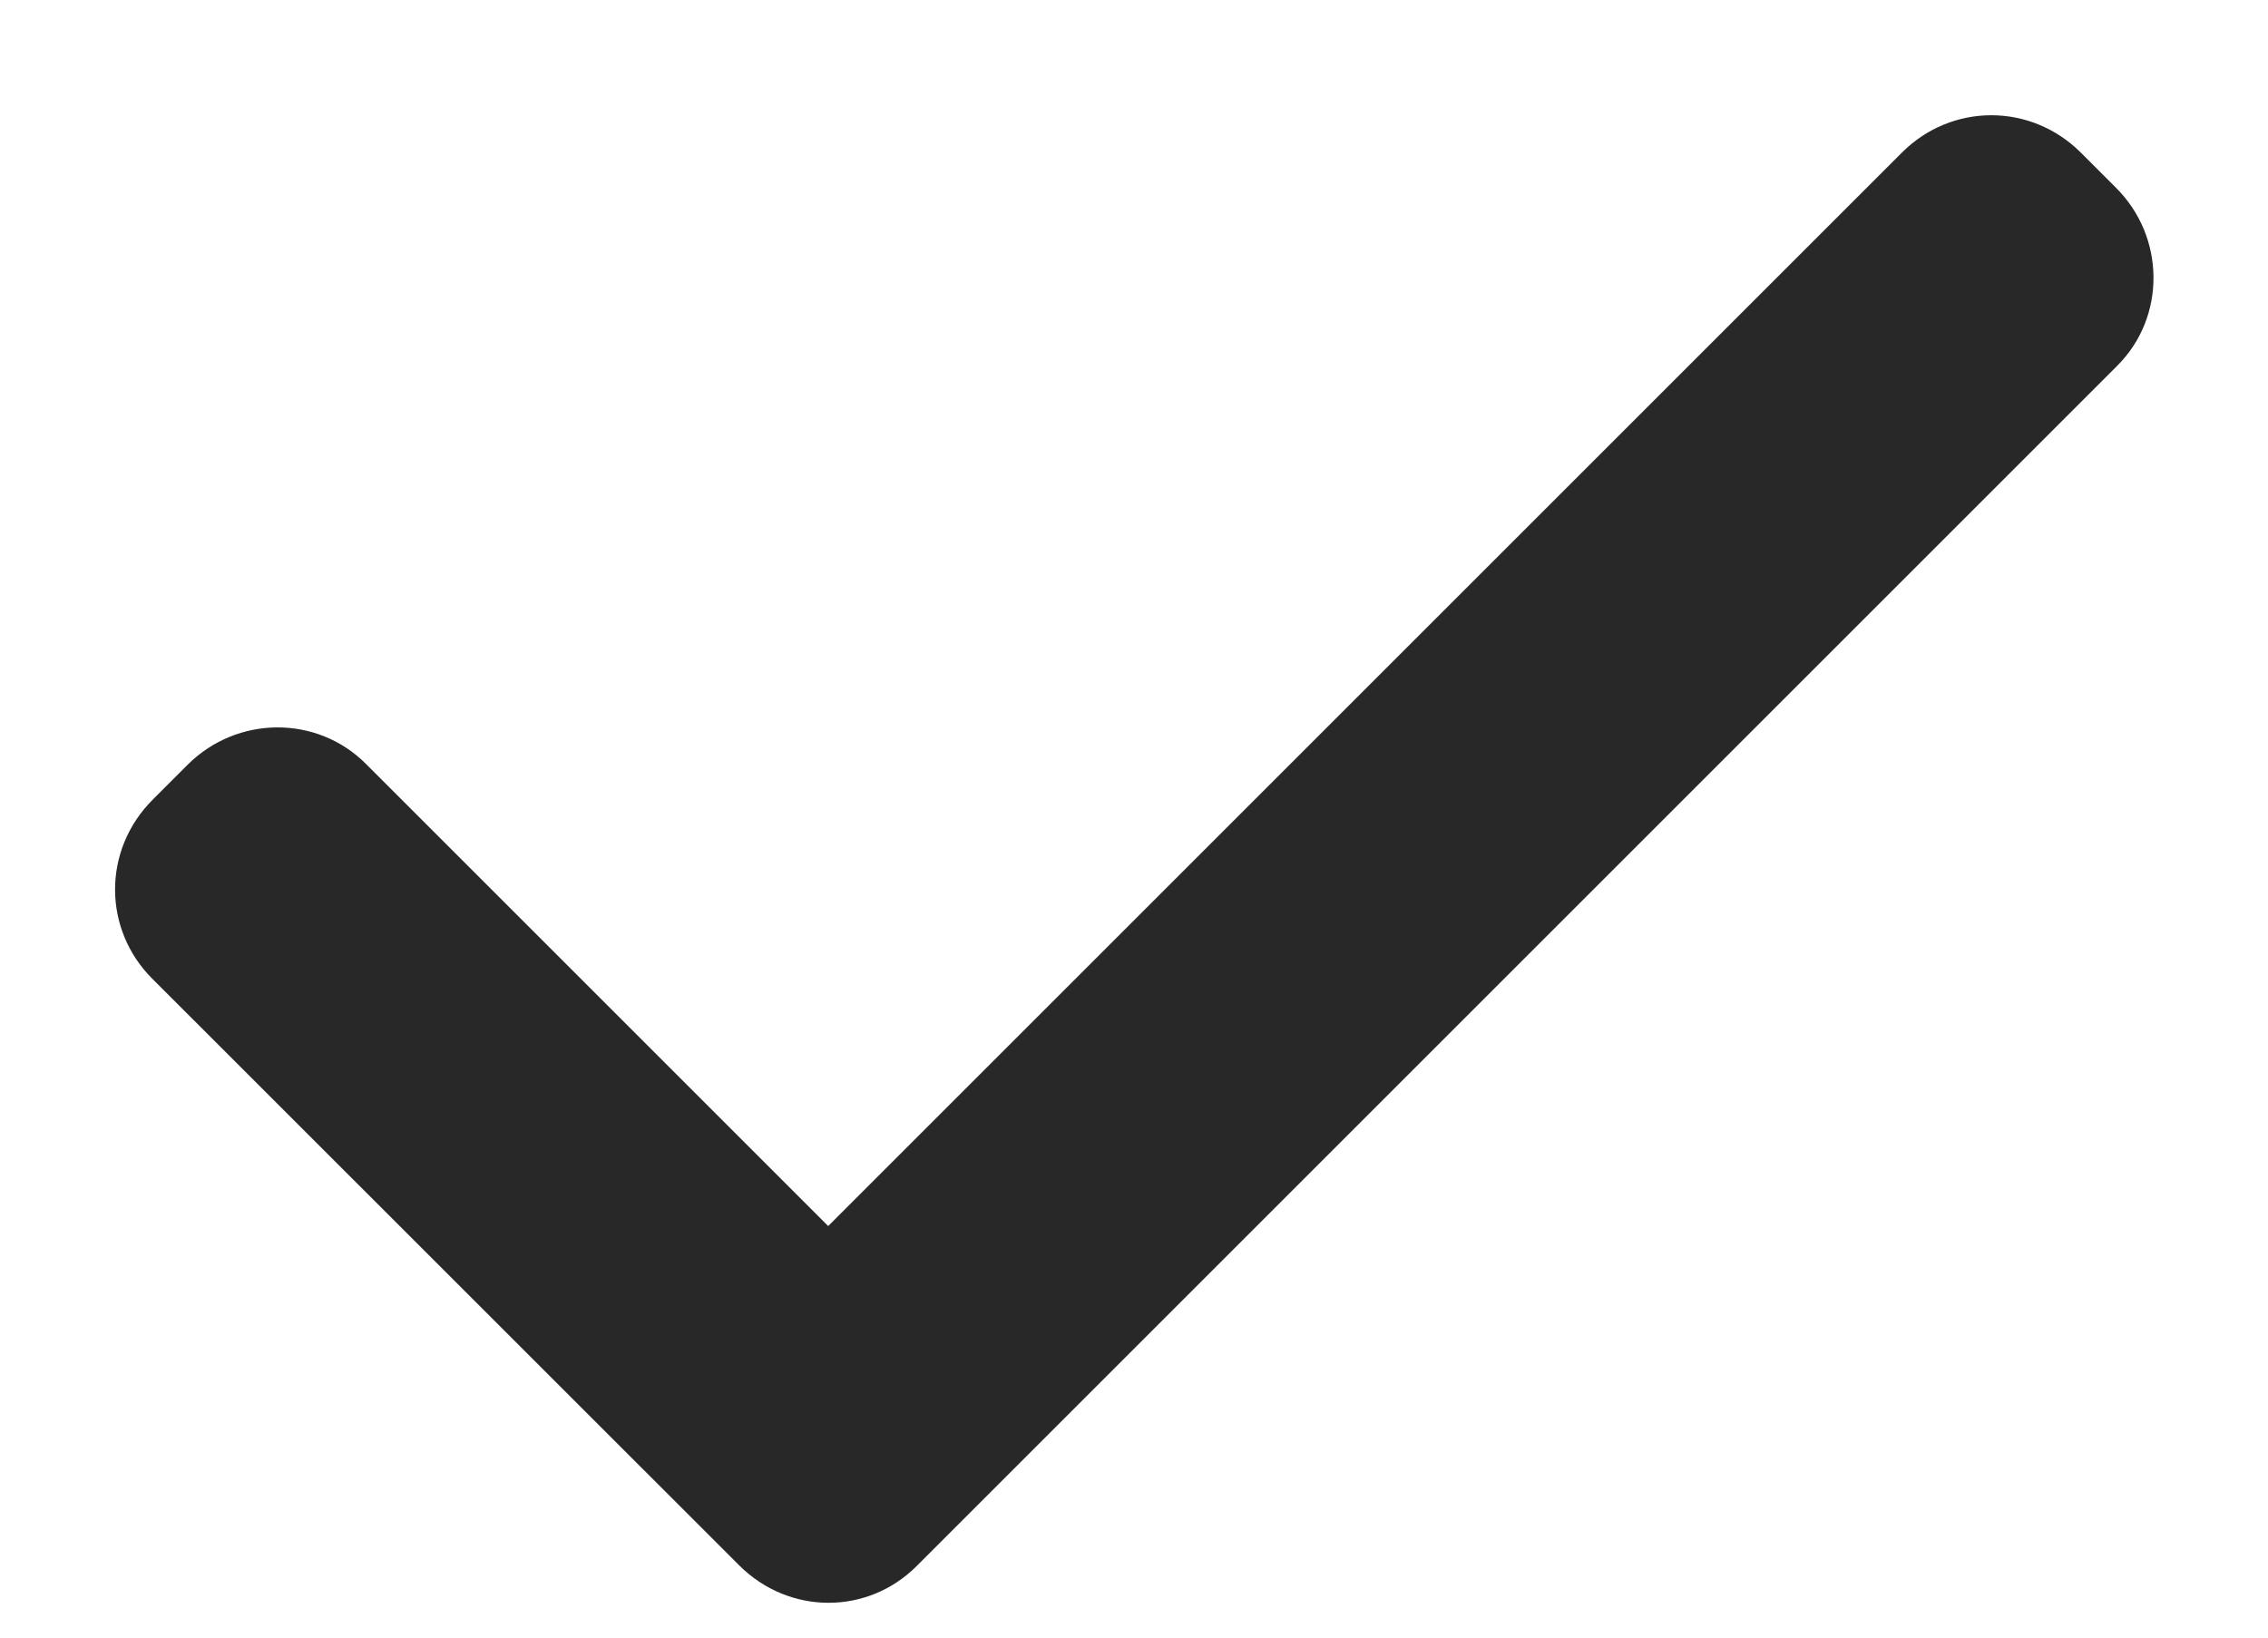 <?xml version="1.0" encoding="UTF-8"?>
<svg width="18px" height="13px" viewBox="0 0 18 13" version="1.1" xmlns="http://www.w3.org/2000/svg" xmlns:xlink="http://www.w3.org/1999/xlink">
    <!-- Generator: sketchtool 43.1 (39012) - http://www.bohemiancoding.com/sketch -->
    <title>icon/icon-font/check-outline</title>
    <desc>Created with sketchtool.</desc>
    <defs></defs>
    <g id="Page-1" stroke="none" stroke-width="1" fill="none" fill-rule="evenodd">
        <g id="icons" transform="translate(-765, -465)" fill="#282828">
            <path d="M766.208,472.769 C765.817,472.378 765.812,471.749 766.211,471.349 L766.489,471.071 C766.882,470.679 767.515,470.675 767.903,471.063 L771.573,474.733 L780.096,466.21 C780.487,465.819 781.116,465.813 781.516,466.213 L781.794,466.491 C782.187,466.883 782.19,467.517 781.805,467.902 L772.274,477.433 C771.887,477.82 771.264,477.824 770.865,477.425 L766.208,472.769 Z" id="icon/icon-font/check-outline"></path>
        </g>
    </g>
</svg>